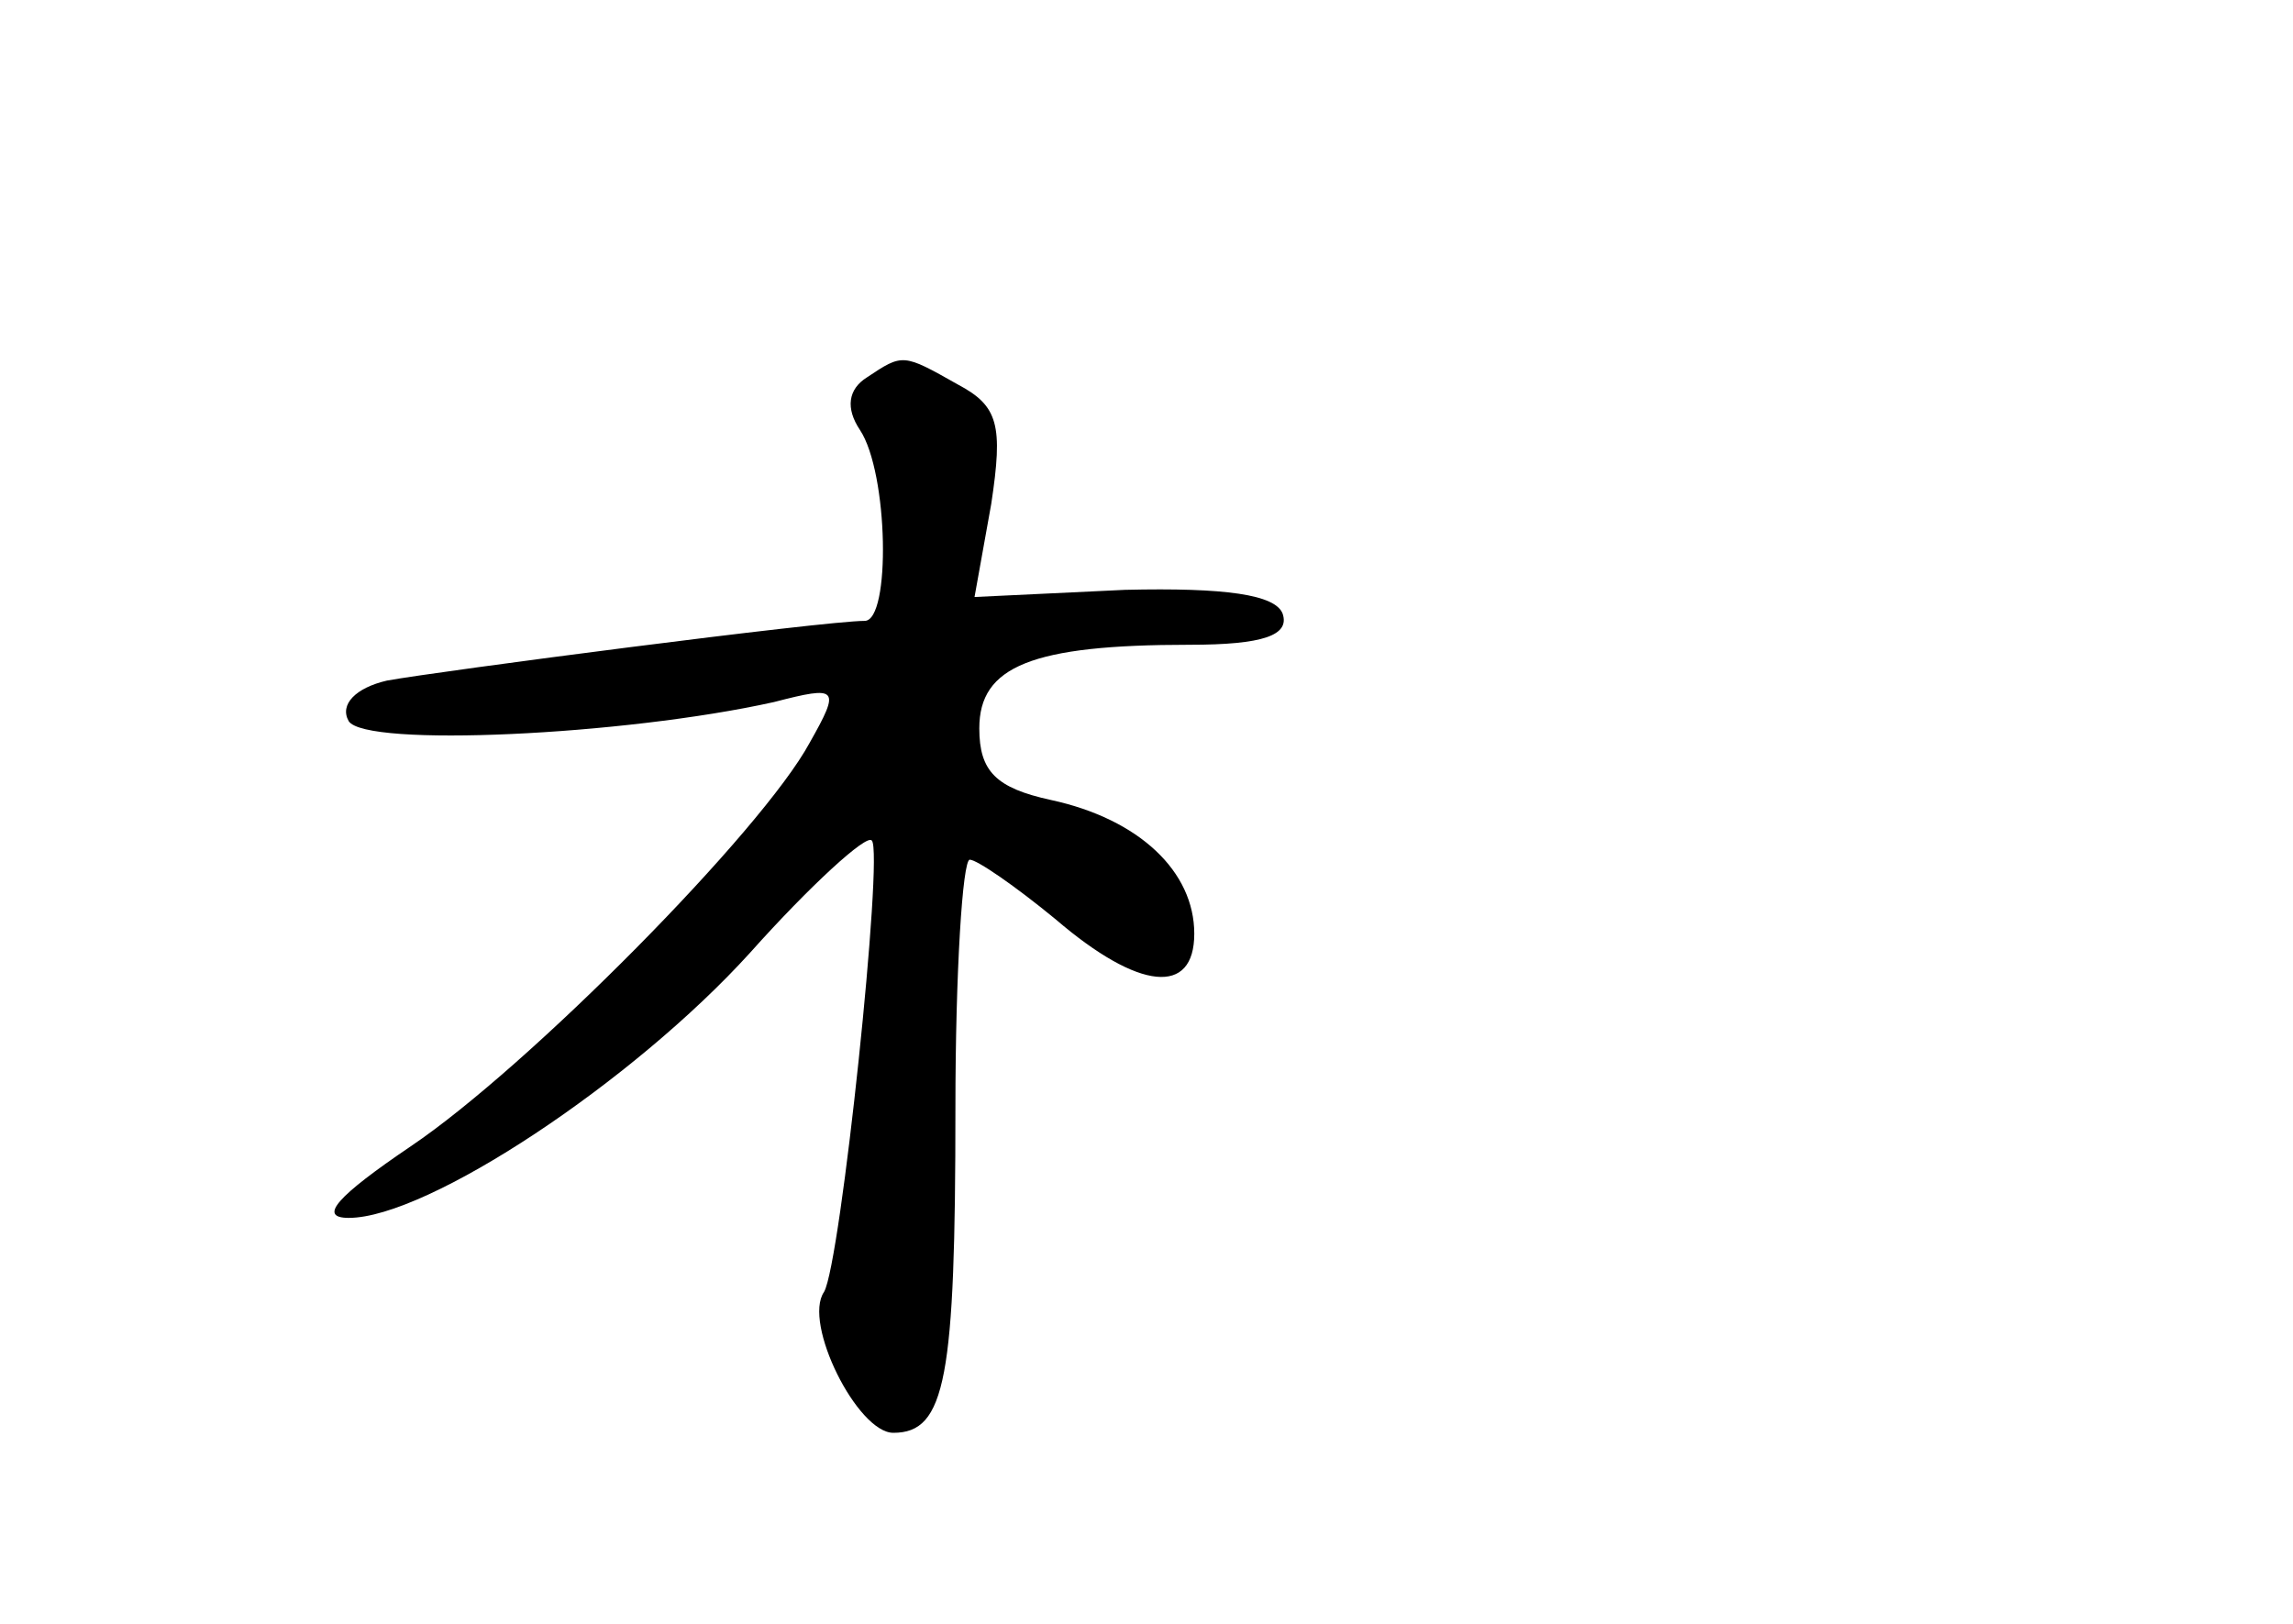 <?xml version="1.0" standalone="no"?>
<!DOCTYPE svg PUBLIC "-//W3C//DTD SVG 20010904//EN"
 "http://www.w3.org/TR/2001/REC-SVG-20010904/DTD/svg10.dtd">
<svg version="1.0" xmlns="http://www.w3.org/2000/svg"
 width="96pt" height="68pt" viewBox="0 0 96 68"
 preserveAspectRatio="xMidYMid meet">
<g transform="translate(0,68) scale(0.1,-0.1)"
fill="#000000" stroke="none">
<path d="M363 522 c-8 -5 -9 -13 -3 -22 12 -18 13 -80 2 -80 -17 0 -178 -21
-200 -25 -13 -3 -20 -10 -16 -17 7 -11 115 -6 178 8 27 7 28 6 15 -17 -20 -37
-118 -136 -167 -169 -31 -21 -39 -30 -26 -30 33 0 119 57 168 111 25 28 49 50
51 47 5 -5 -13 -177 -20 -189 -9 -13 14 -59 29 -59 22 0 26 23 26 136 0 57 3
104 6 104 3 0 19 -11 36 -25 35 -30 58 -32 58 -6 0 26 -23 48 -60 56 -23 5
-30 12 -30 30 0 26 22 35 88 35 31 0 42 4 39 13 -3 8 -24 11 -66 10 l-63 -3 7
39 c5 33 3 41 -14 50 -23 13 -23 13 -38 3z"/>
</g>
</svg>
